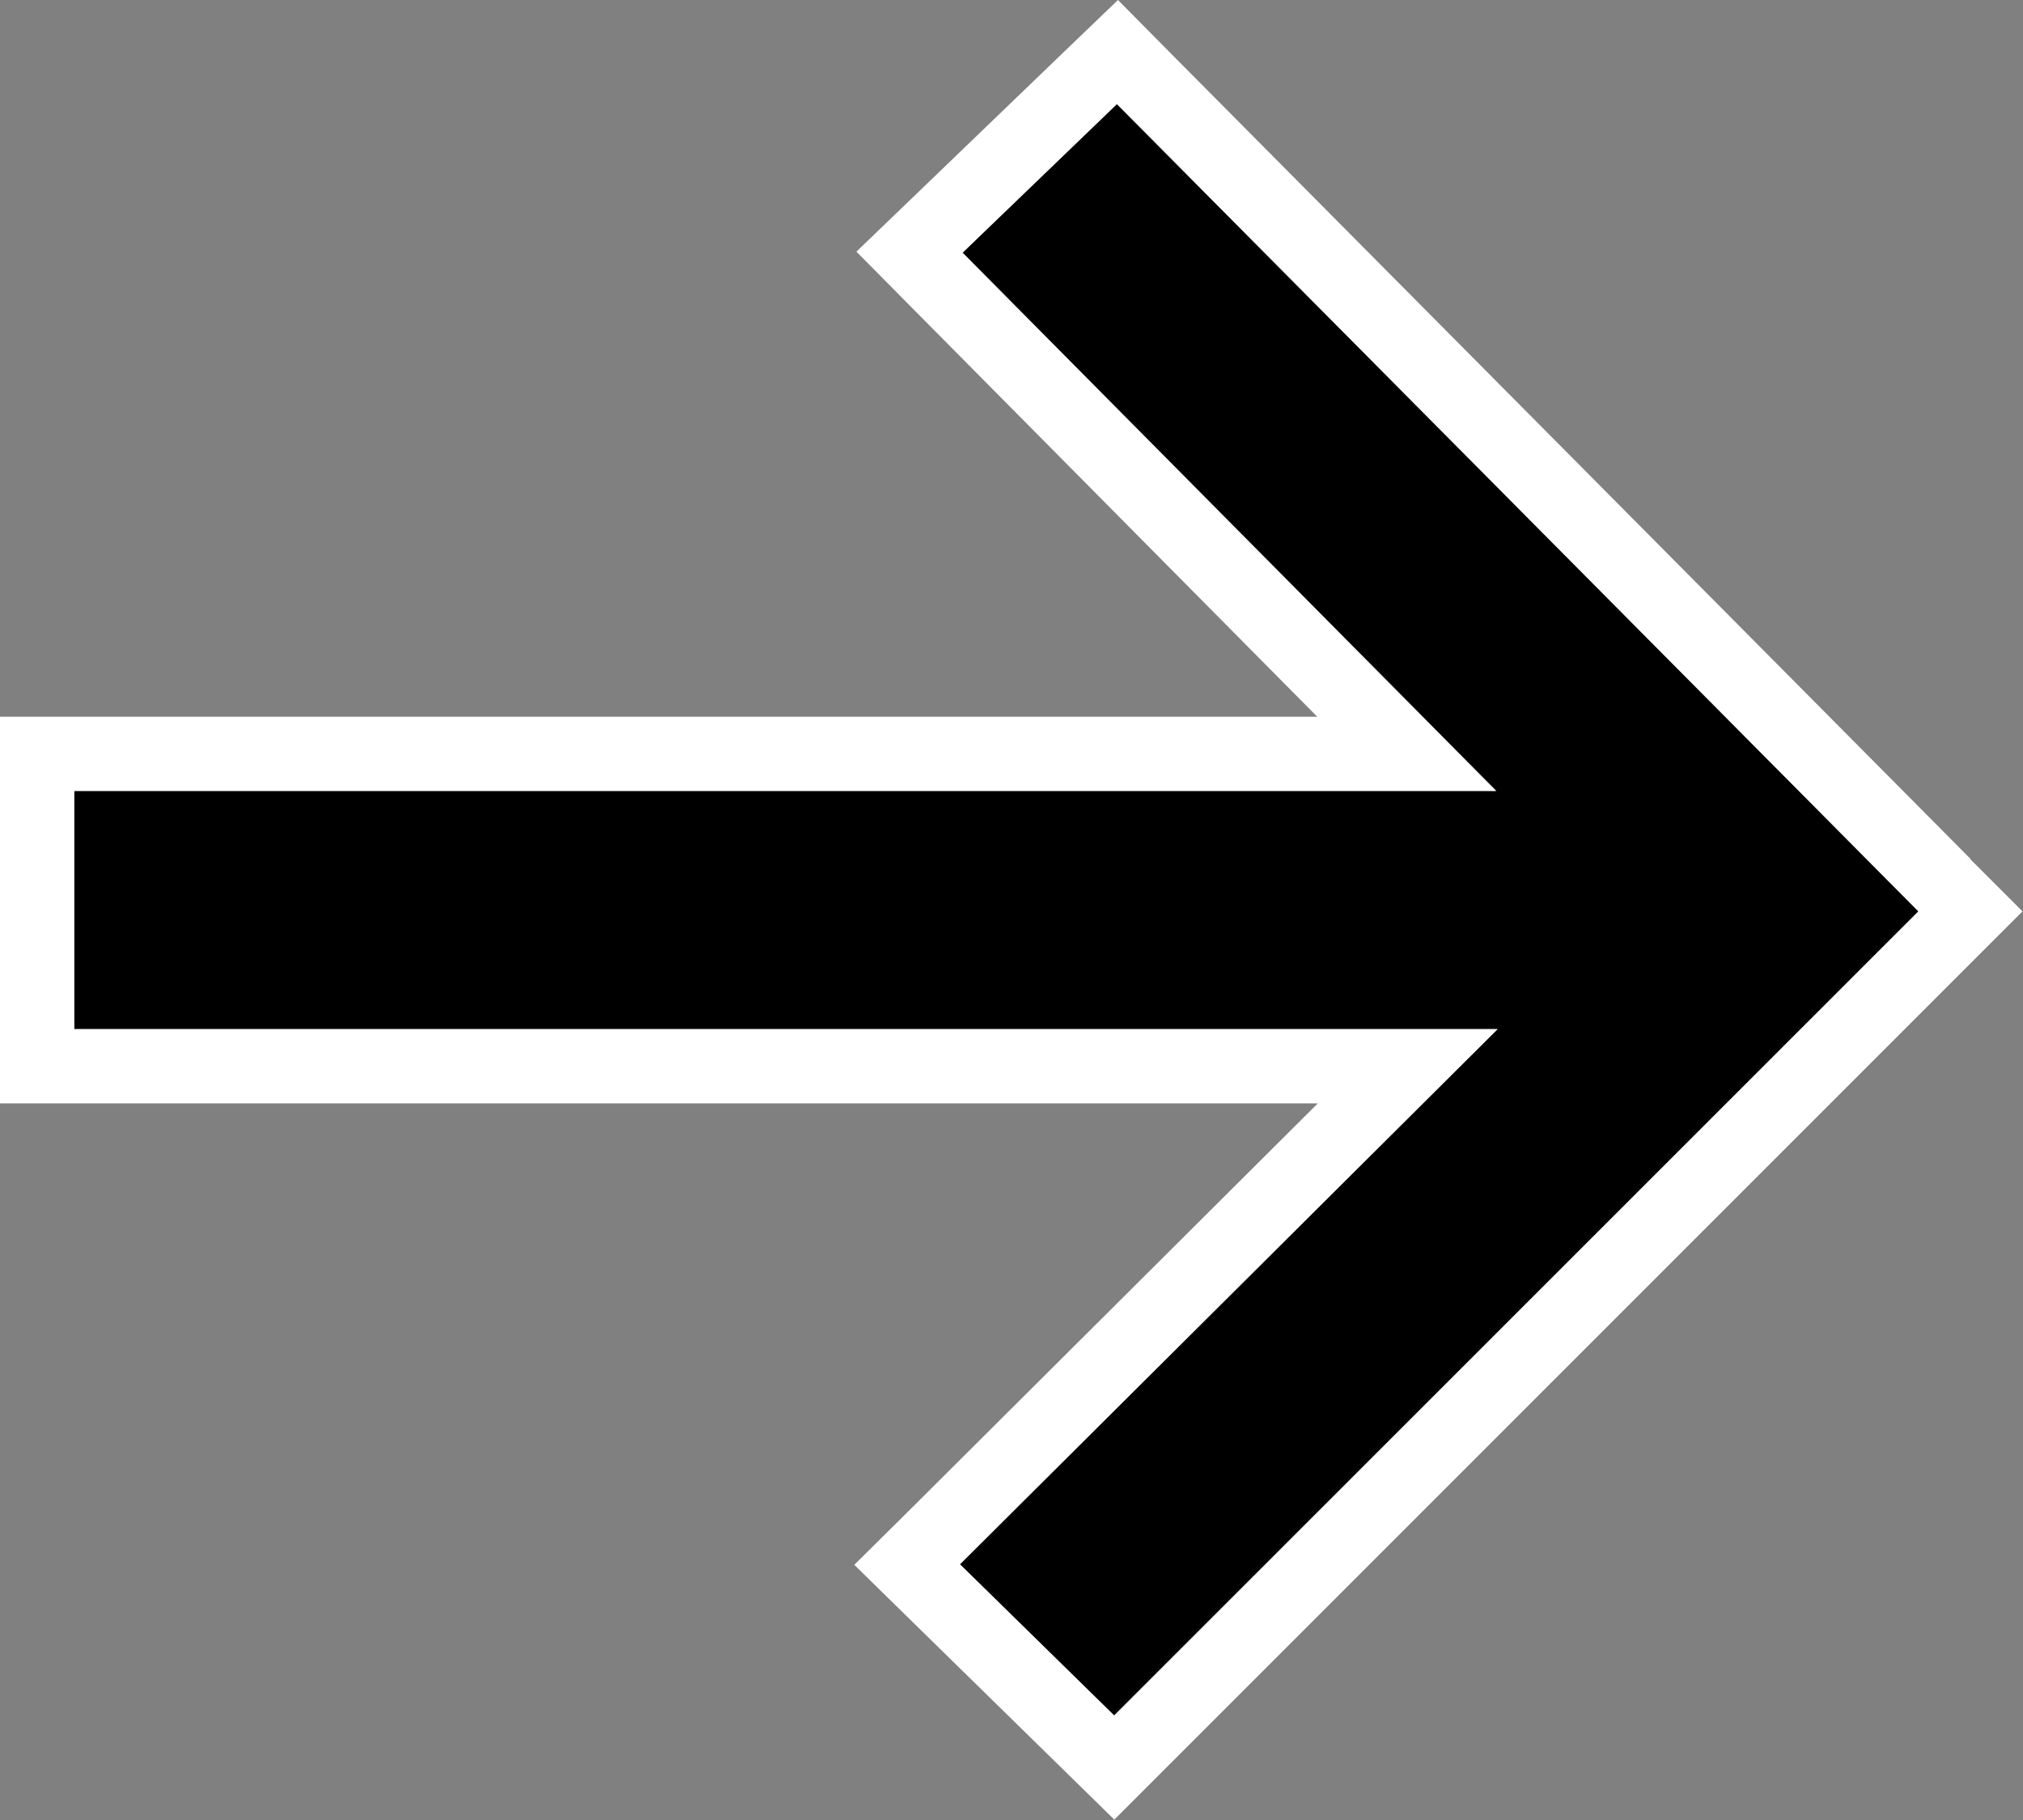 <?xml version="1.0" encoding="UTF-8"?>
<svg id="Ebene_2" data-name="Ebene 2" xmlns="http://www.w3.org/2000/svg" viewBox="0 0 38.67 34.79">
  <rect x="0" y="0" width="38.67" height="34.79" fill="#808080" stroke="none"/>
  <defs>
    <style>
      .cls-1 {
        fill: #fff;
      }
    </style>
  </defs>
  <g id="Ebene_1-2" data-name="Ebene 1">
    <g>
      <polygon points="21.35 1.99 18.4 4.83 28.6 15.11 1.42 15.11 1.42 19.67 28.62 19.67 18.35 29.9 21.29 32.79 36.67 17.42 21.35 1.99"/>
      <path class="cls-1" d="M37.67,16.42L22.35.99l-.98-.99-1.01.97-2.95,2.84-1.04,1,1.01,1.02,7.8,7.87H0v7.39h25.19l-7.84,7.81-1.02,1.01,1.02,1,2.95,2.89,1,.98.99-.99,15.37-15.37,1-1-1-1ZM18.35,29.9l10.28-10.23H1.42v-4.55h27.18l-10.2-10.29,2.95-2.84,15.32,15.43-15.37,15.37-2.95-2.89Z"/>
    </g>
  </g>
</svg>
